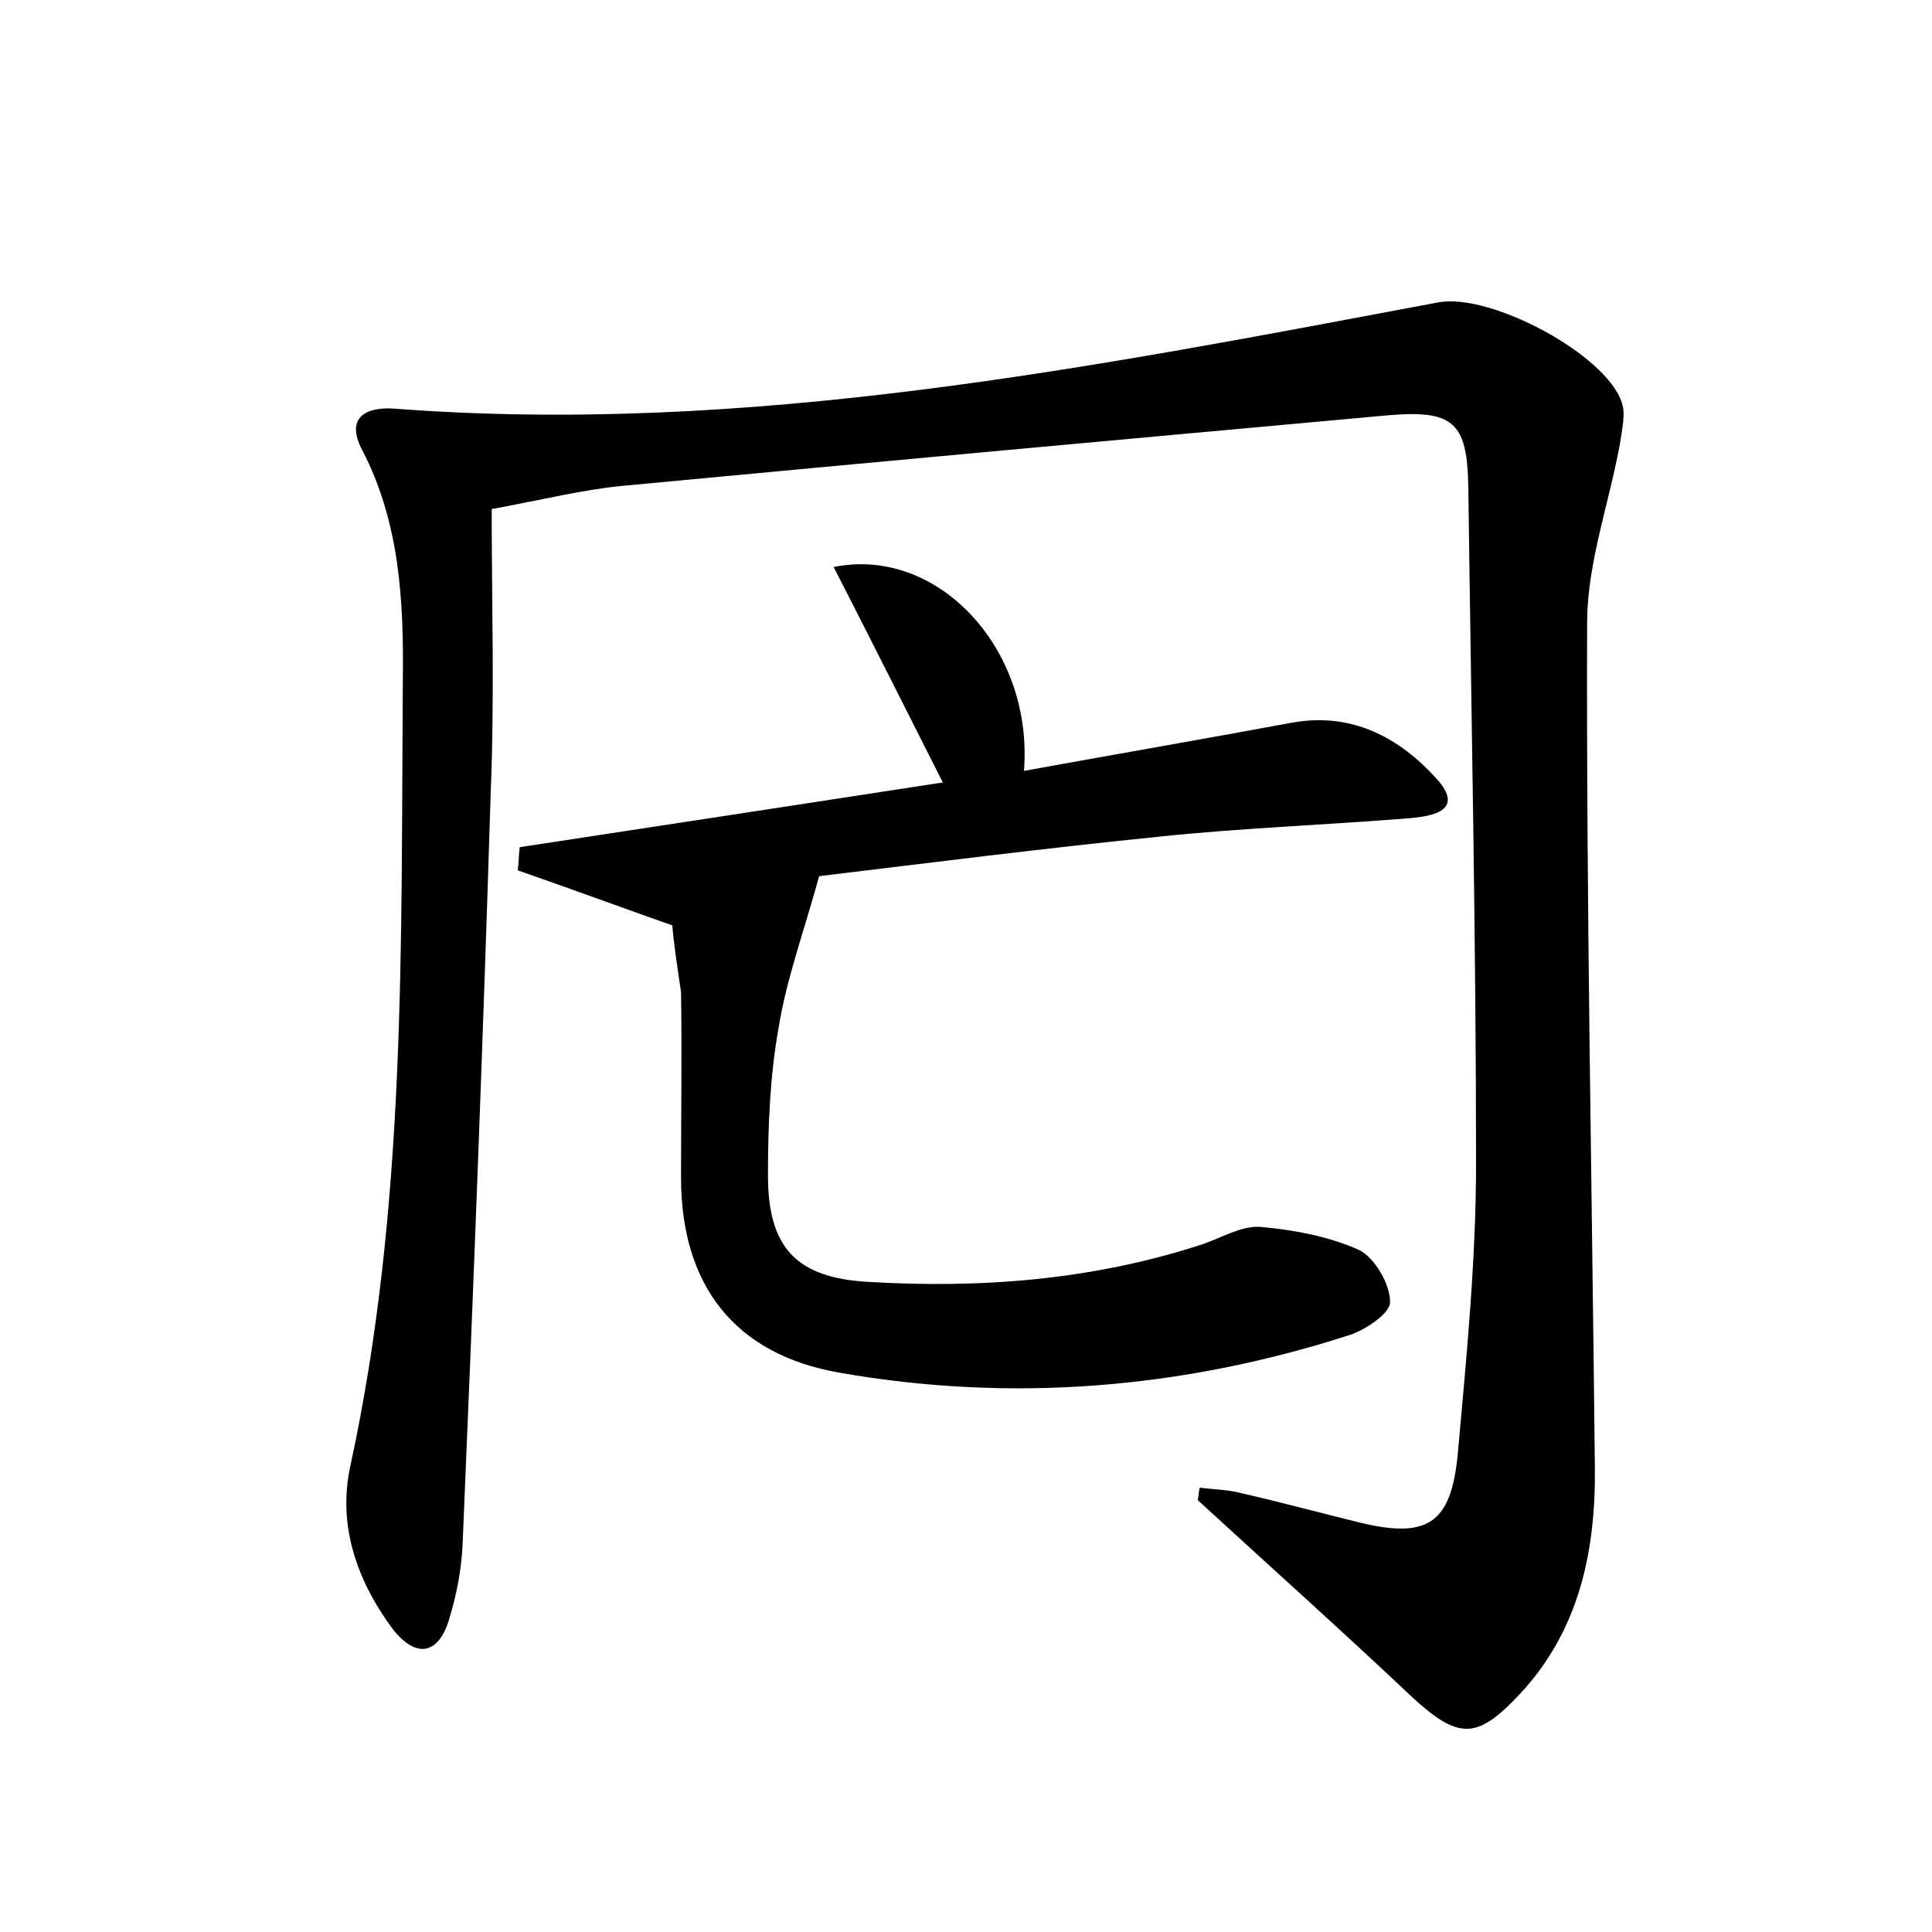<?xml version="1.0" encoding="utf-8"?>
<!-- Generator: Adobe Illustrator 22.0.0, SVG Export Plug-In . SVG Version: 6.00 Build 0)  -->
<svg version="1.1" id="图层_1" xmlns="http://www.w3.org/2000/svg" xmlns:xlink="http://www.w3.org/1999/xlink" x="0px" y="0px"
	 viewBox="0 0 200 200" style="enable-background:new 0 0 200 200;" xml:space="preserve">
<style type="text/css">
	.st0{fill:#FFFFFF;}
</style>
<g>
	
	<path d="M124.2,154c1.5,0.2,3,0.2,4.4,0.6c4,0.9,8,2,12.1,3c7,1.7,9.5,0.2,10.2-7c0.9-10,1.9-20.1,1.9-30.1c0-23.3-0.5-46.7-0.8-70
		c-0.1-6.8-1.5-8.1-8.4-7.5c-26.4,2.4-52.8,4.8-79.2,7.3c-4.1,0.4-8.1,1.4-13.5,2.4c0,9.6,0.3,19.4-0.1,29.3
		c-0.8,25.9-1.8,51.7-2.9,77.6c-0.1,2.7-0.6,5.4-1.4,8c-1.1,3.7-3.4,4.1-5.8,1.1c-3.8-5.1-5.8-10.9-4.4-17.1
		c5.8-26.8,5.2-54,5.4-81.2c0.1-8.1-0.3-16.3-4.2-23.8c-1.8-3.4,0.4-4.5,3.3-4.3c36.7,2.8,72.4-4.3,108.1-11c5.4-1,17.4,5.4,19,10.4
		c0.4,1.2,0,2.8-0.2,4.2c-1.1,6.1-3.3,12.1-3.4,18.2c-0.1,29.3,0.5,58.5,0.8,87.8c0.1,8.6-1.6,16.9-7.8,23.5
		c-4.4,4.7-6.3,4.7-11.1,0.3c-7.3-6.9-14.8-13.6-22.2-20.4C124.1,154.7,124.1,154.3,124.2,154z"/>
	<path d="M69.6,95.8c-6.2-2.2-11.1-4-16-5.7c0.1-0.8,0.1-1.6,0.2-2.4c14.4-2.2,28.9-4.4,43.8-6.7c-4-7.9-7.6-15.1-11.3-22.3
		c10.7-2.2,20.7,8.4,19.7,21.1c9.4-1.7,18.6-3.3,27.8-5c6.2-1.1,11.1,1.6,14.9,5.8c3,3.3-0.4,3.9-2.8,4.1c-8.6,0.7-17.2,1-25.8,1.9
		c-11.9,1.2-23.7,2.7-35.3,4.1c-1.6,5.8-3.4,10.7-4.2,15.7c-0.9,5-1.1,10.2-1.1,15.3c0,7.4,2.9,10.6,10.4,11
		c11.7,0.7,23.3-0.2,34.6-3.9c2-0.7,4-1.9,5.9-1.8c3.5,0.3,7.2,1,10.3,2.4c1.6,0.8,3.2,3.5,3.2,5.4c0,1.2-2.7,3-4.5,3.5
		c-17.2,5.5-34.8,6.9-52.5,3.8c-10.9-1.9-16.4-9.1-16.4-20.2c0-6.4,0.1-12.8,0-19.2C70.1,100,69.7,97.3,69.6,95.8z"/>
</g>
</svg>
